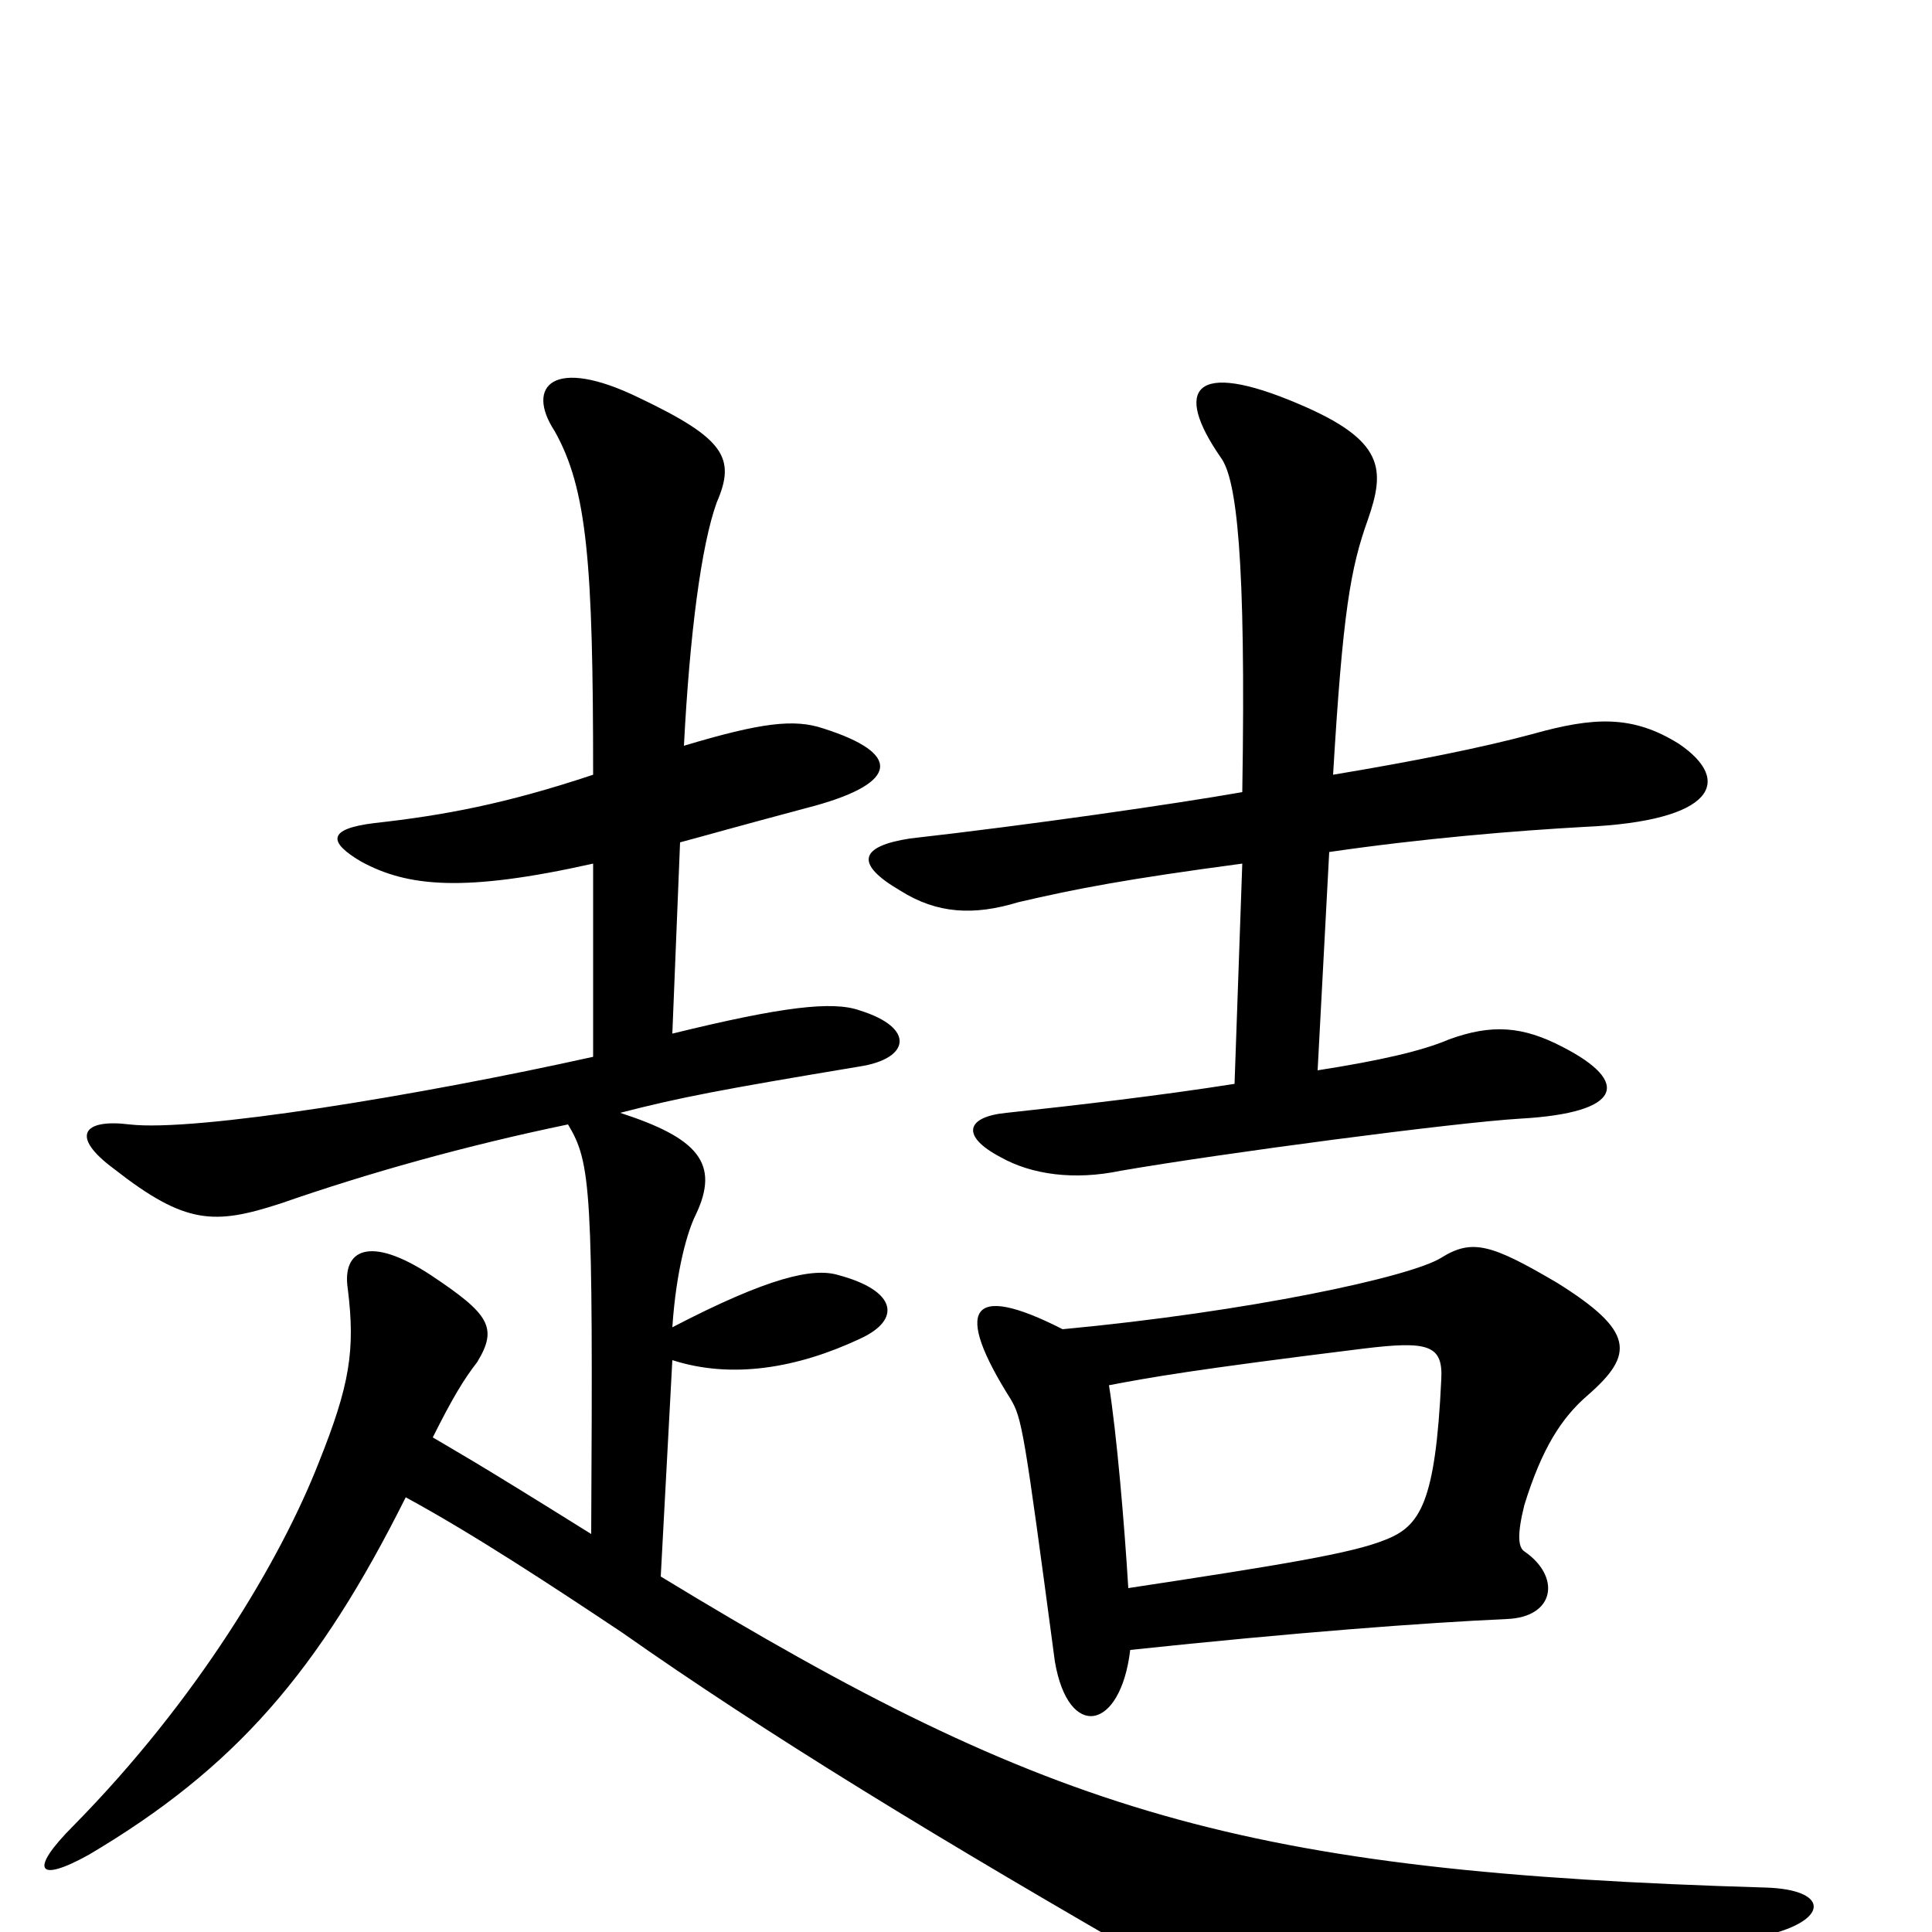 <svg xmlns="http://www.w3.org/2000/svg" viewBox="0 -1000 1000 1000">
	<path fill="#000000" d="M585 -146C670 -155 736 -160 780 -162C805 -163 808 -184 789 -197C786 -199 785 -205 789 -221C798 -250 808 -266 822 -278C846 -299 846 -311 806 -336C772 -356 762 -359 746 -349C730 -339 646 -321 550 -312C501 -337 494 -322 523 -276C529 -266 530 -260 546 -140C553 -99 580 -104 585 -146ZM574 -283C595 -287 617 -291 706 -302C739 -306 747 -304 746 -286C743 -222 735 -210 717 -203C700 -196 663 -190 584 -178C582 -211 578 -258 574 -283ZM688 -559C736 -566 784 -570 820 -572C888 -575 897 -596 869 -615C845 -630 825 -629 793 -620C767 -613 732 -606 690 -599C695 -683 699 -706 708 -731C717 -757 717 -772 672 -791C618 -814 607 -799 632 -763C640 -752 645 -712 643 -590C609 -584 533 -573 471 -566C445 -562 442 -553 466 -539C485 -527 504 -526 527 -533C557 -540 583 -545 643 -553L639 -439C601 -433 558 -428 521 -424C500 -422 497 -412 518 -401C534 -392 556 -389 580 -394C632 -403 753 -419 787 -421C840 -424 844 -440 809 -458C788 -469 772 -470 750 -462C736 -456 714 -451 682 -446ZM224 -256C234 -276 240 -286 247 -295C258 -313 253 -320 223 -340C191 -361 177 -353 180 -333C184 -301 181 -283 165 -243C145 -192 102 -120 38 -55C15 -32 19 -25 46 -40C122 -85 165 -135 210 -225C245 -206 286 -179 322 -155C396 -103 484 -49 608 22C672 58 702 60 917 1C947 -7 946 -22 914 -23C643 -31 544 -61 342 -184L348 -296C379 -286 413 -292 445 -307C467 -317 464 -332 434 -340C421 -344 398 -339 348 -313C350 -343 356 -363 360 -371C373 -398 361 -411 321 -424C352 -432 373 -436 445 -448C471 -452 474 -468 445 -477C431 -482 405 -479 348 -465L352 -564C367 -568 377 -571 422 -583C465 -595 467 -610 426 -623C411 -628 394 -626 354 -614C357 -672 363 -718 371 -740C381 -763 375 -773 331 -794C286 -816 272 -800 287 -777C304 -747 307 -708 307 -599C262 -584 230 -578 194 -574C169 -571 170 -564 187 -554C211 -541 240 -538 307 -553V-453C217 -433 101 -414 67 -418C43 -421 36 -412 59 -395C96 -366 111 -366 145 -377C191 -393 241 -407 294 -418C306 -398 307 -385 306 -206C242 -246 234 -250 224 -256Z"/>
</svg>
